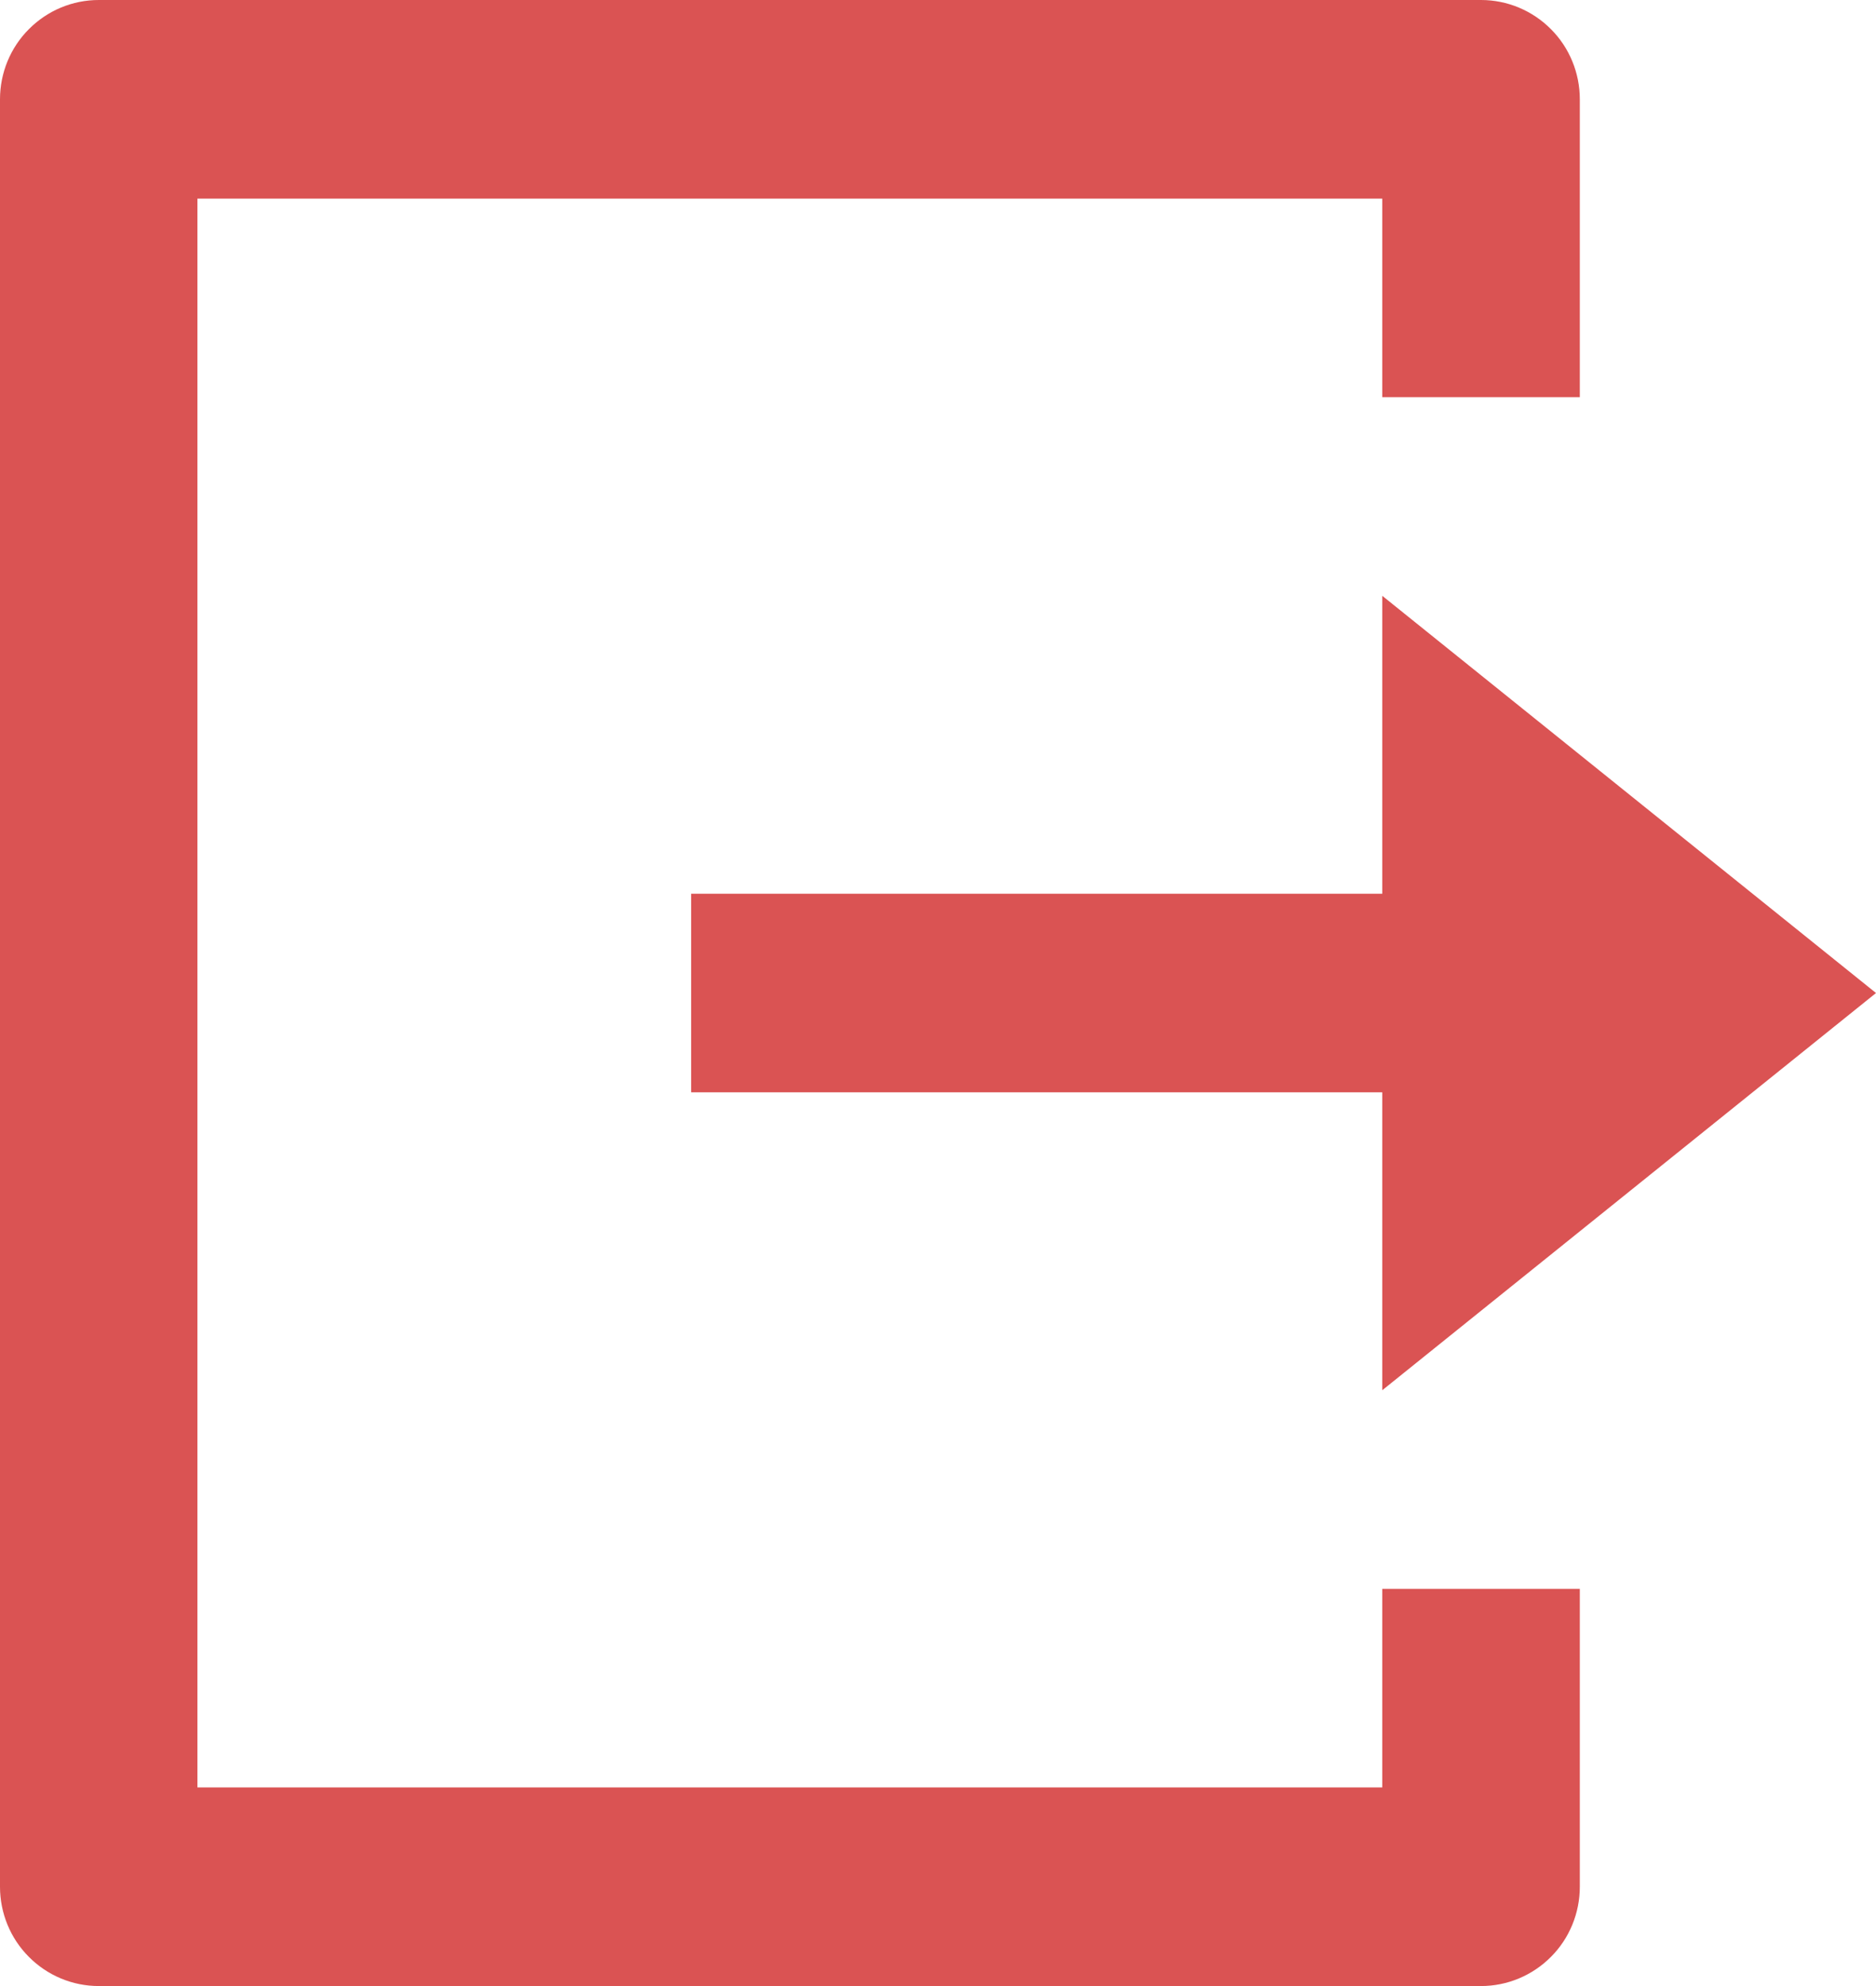 <svg width="17" height="18" viewBox="0 0 17 18" fill="none" xmlns="http://www.w3.org/2000/svg">
<path d="M0.895 18C0.657 18 0.43 17.905 0.262 17.736C0.094 17.568 0 17.339 0 17.1V0.9C0 0.661 0.094 0.432 0.262 0.264C0.43 0.095 0.657 0 0.895 0H13.421C13.658 0 13.886 0.095 14.054 0.264C14.222 0.432 14.316 0.661 14.316 0.9V3.6H12.526V1.8H1.789V16.2H12.526V14.4H14.316V17.1C14.316 17.339 14.222 17.568 14.054 17.736C13.886 17.905 13.658 18 13.421 18H0.895ZM12.526 12.6V9.9H6.263V8.1H12.526V5.4L17 9L12.526 12.6Z" fill="#DA5353"/>
</svg>
